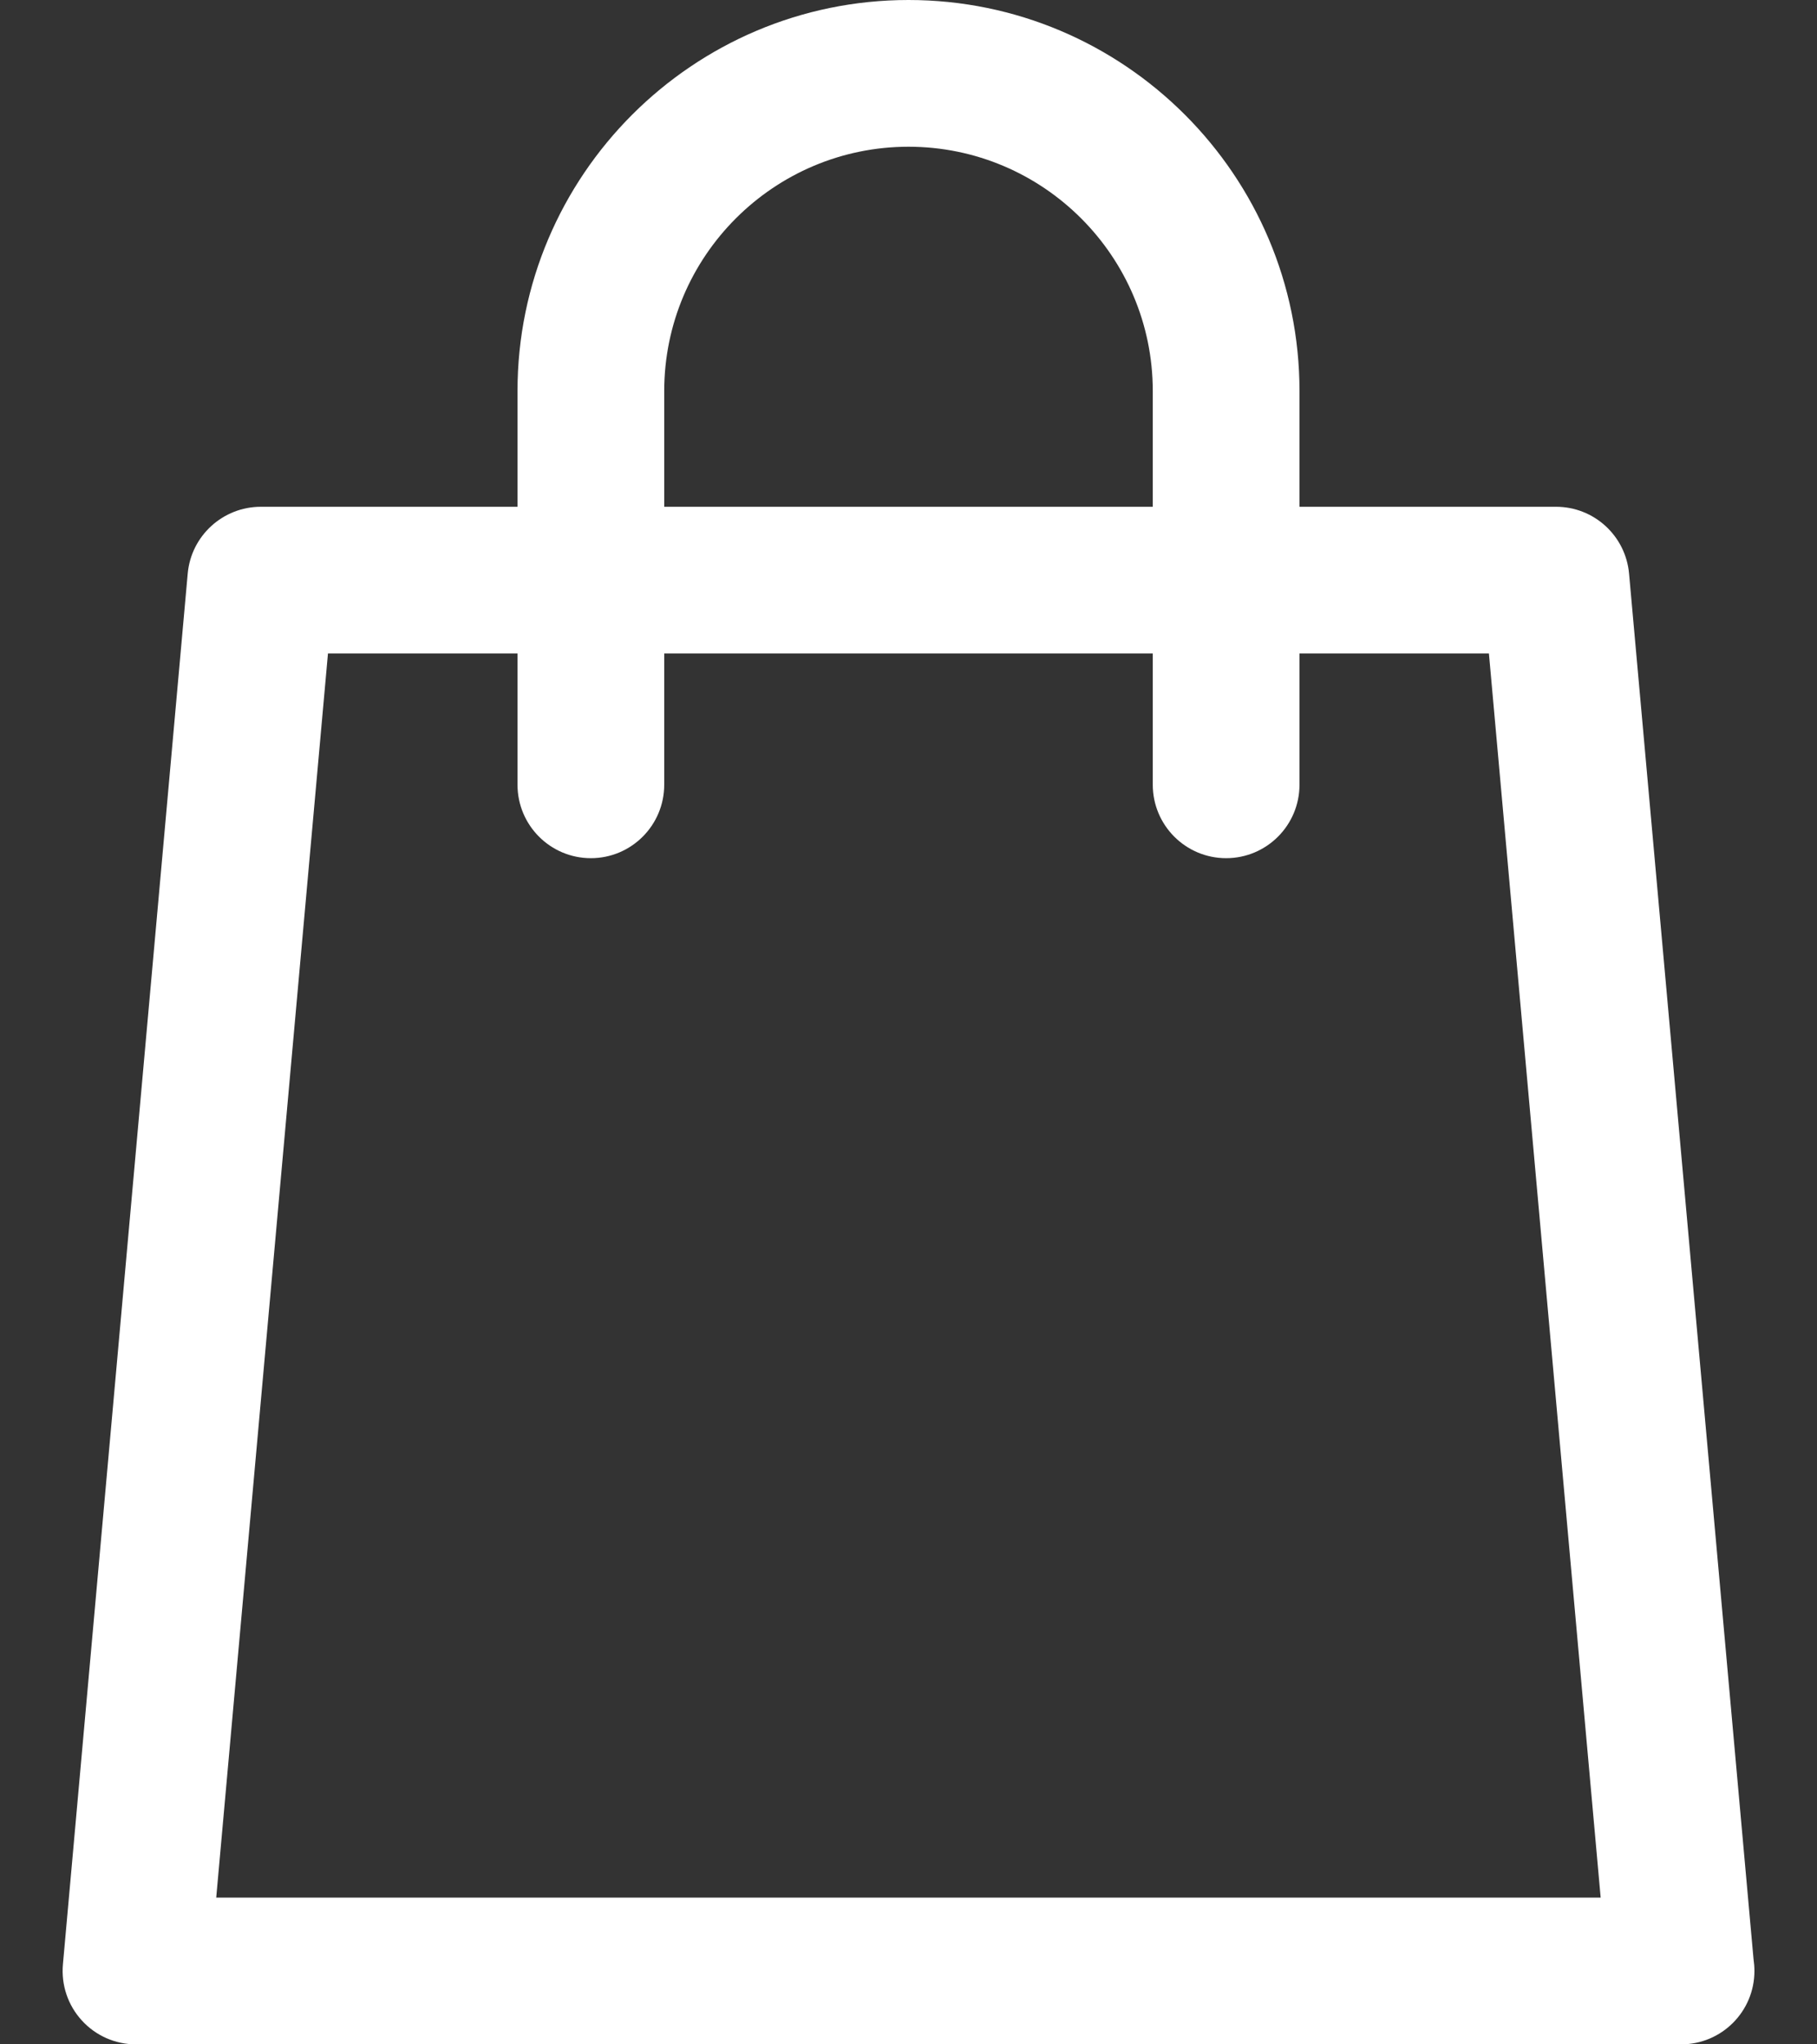 <svg width="16" height="18" viewBox="0 0 16 18" fill="none" xmlns="http://www.w3.org/2000/svg">
    <rect x="0" y="0" width="16" height="18" fill="#333333" stroke="none"/>
    <path
        d="M15.441 17.248L14.345 5.05C14.315 4.717 14.036 4.462 13.702 4.462H11.443V3.443C11.443 1.545 9.899 0 8 0C6.102 0 4.557 1.545 4.557 3.443V4.462H2.297C1.963 4.462 1.683 4.717 1.653 5.05L0.554 17.296C0.538 17.477 0.598 17.656 0.721 17.79C0.843 17.924 1.016 18 1.197 18H14.802C14.802 18 14.803 18 14.803 18C15.16 18 15.449 17.711 15.449 17.354C15.449 17.318 15.446 17.282 15.441 17.248ZM5.849 3.443C5.849 2.257 6.814 1.292 8 1.292C9.186 1.292 10.151 2.257 10.151 3.443V4.462H5.849V3.443ZM1.904 16.708L2.888 5.754H4.557V6.909C4.557 7.266 4.846 7.556 5.203 7.556C5.56 7.556 5.849 7.266 5.849 6.909V5.754H10.151V6.909C10.151 7.266 10.44 7.556 10.797 7.556C11.154 7.556 11.443 7.266 11.443 6.909V5.754H13.111L14.095 16.708H1.904Z"
        fill="#fff" />
</svg>